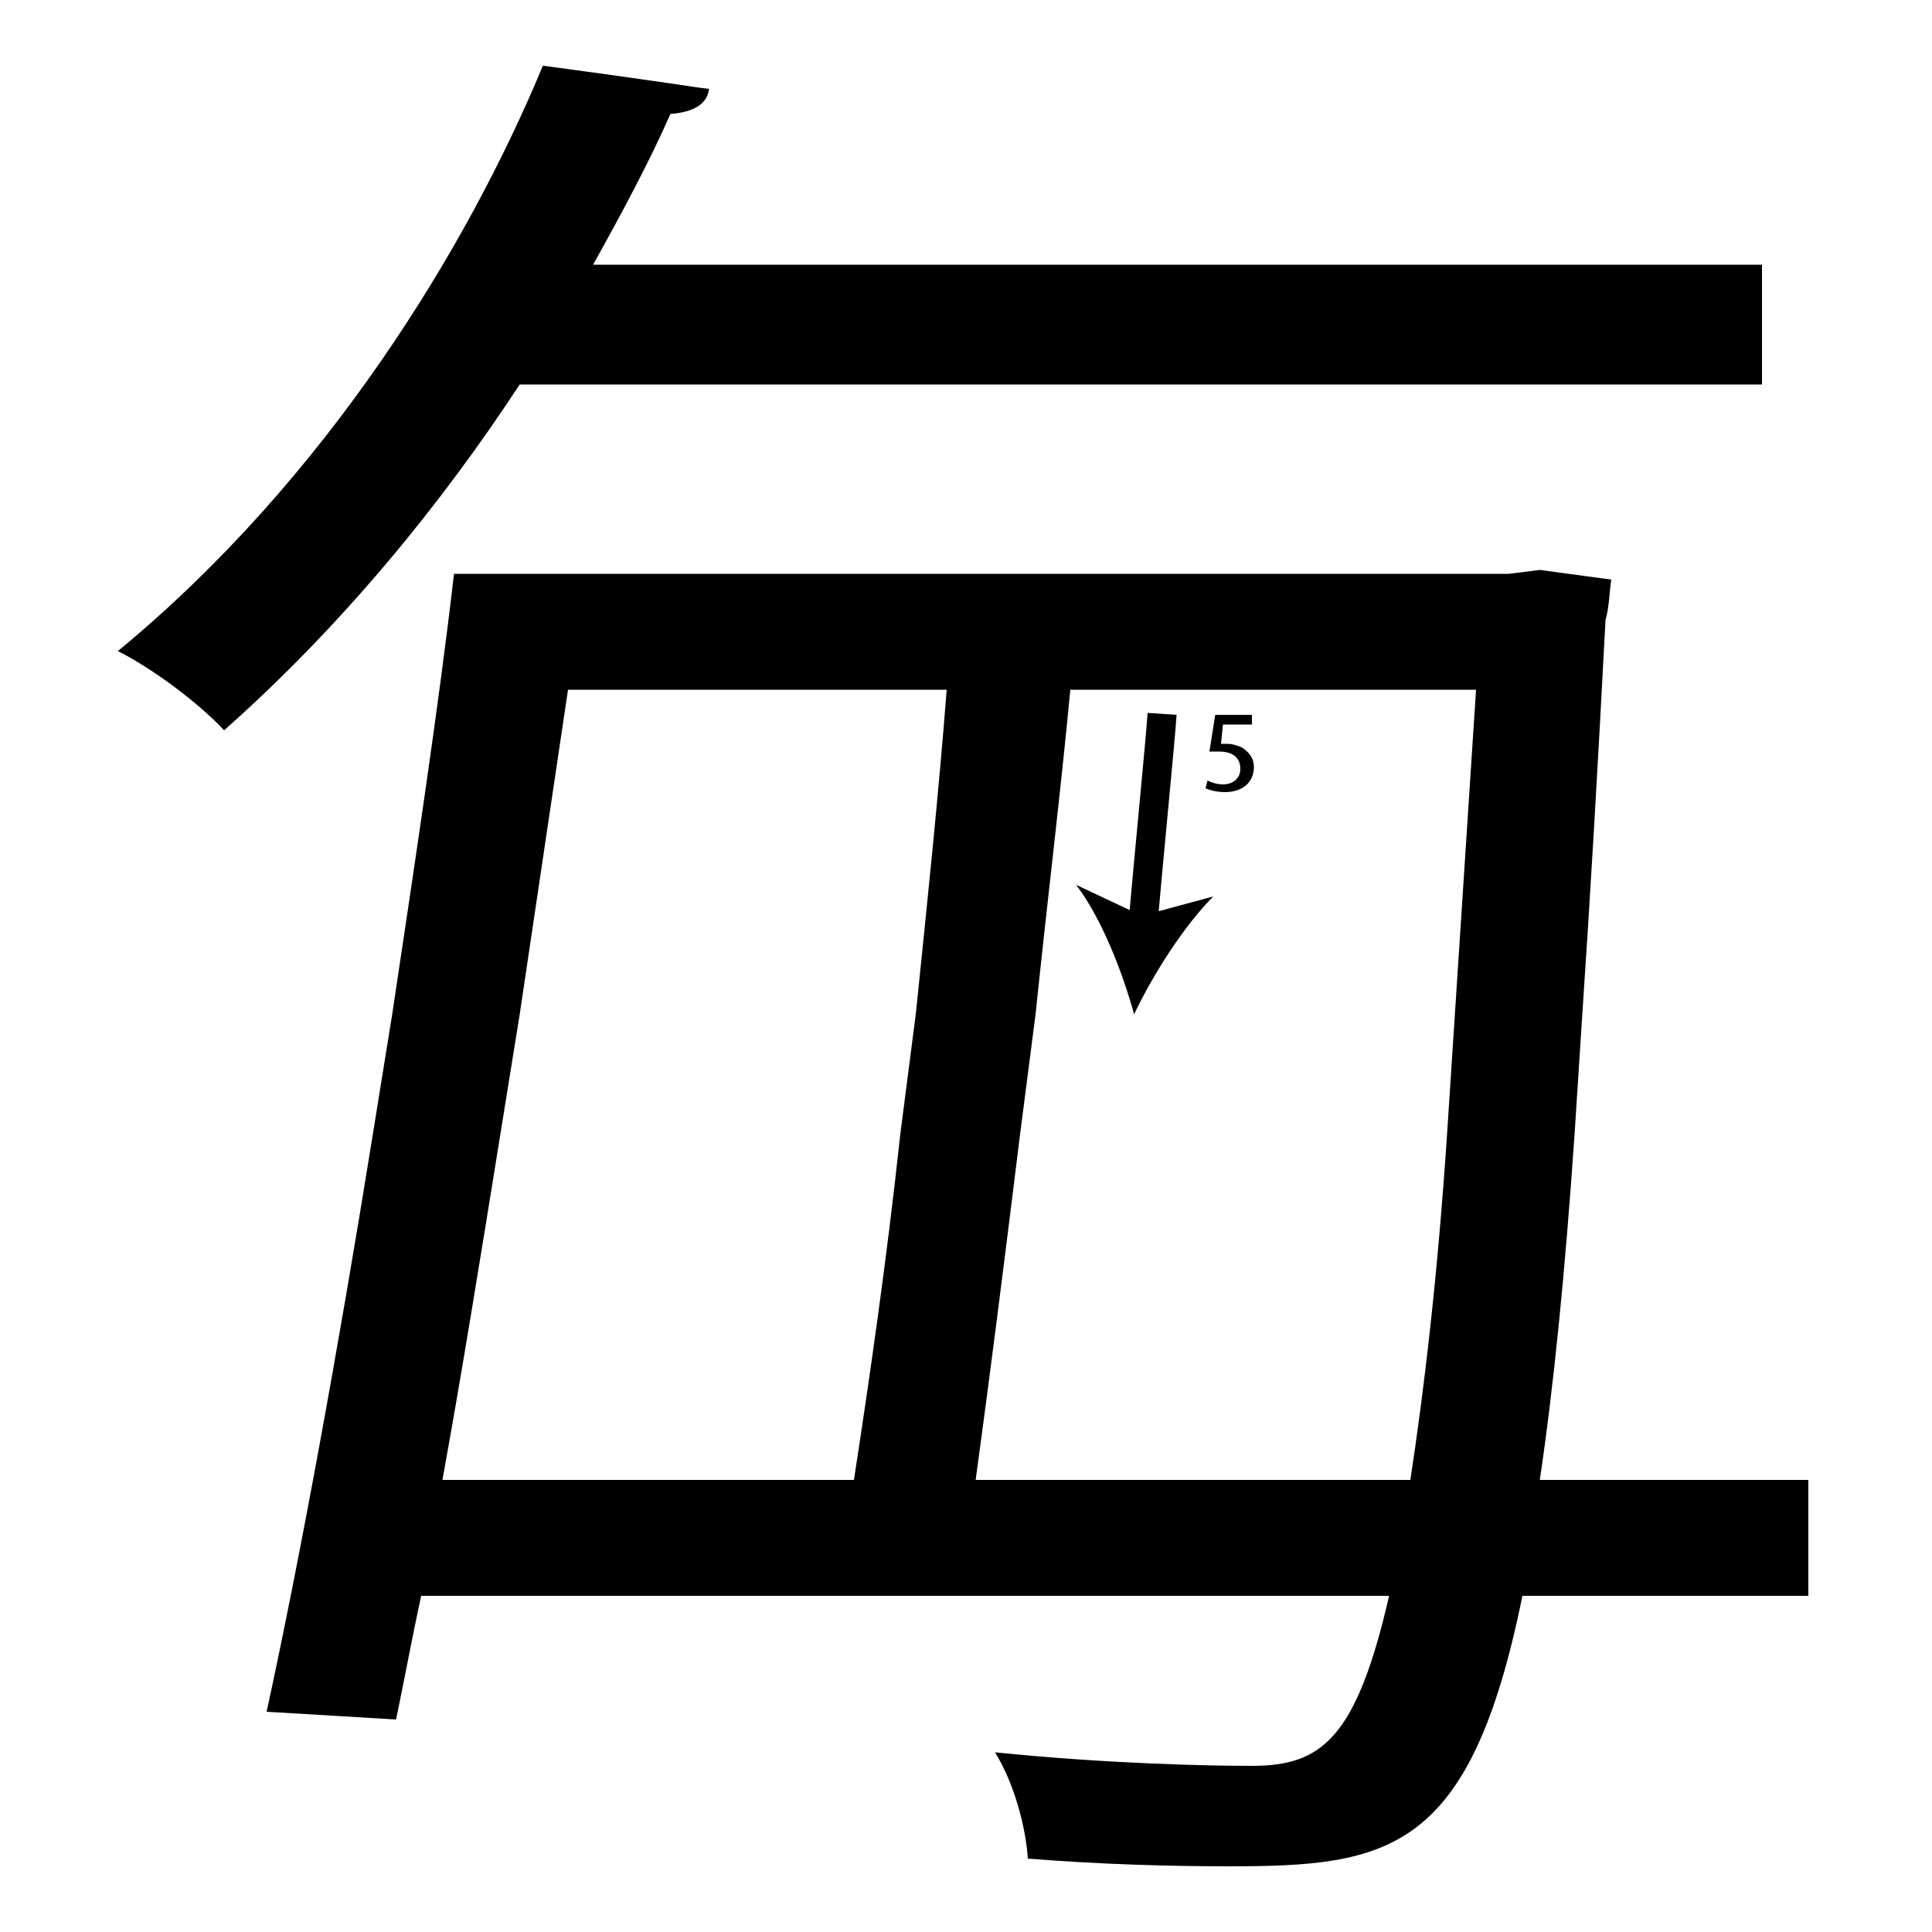 <?xml version="1.0" encoding="utf-8"?>
<!-- Generator: Adobe Illustrator 26.2.1, SVG Export Plug-In . SVG Version: 6.00 Build 0)  -->
<svg version="1.1" xmlns="http://www.w3.org/2000/svg" xmlns:xlink="http://www.w3.org/1999/xlink" x="0px" y="0px"
	 viewBox="0 0 100 100" style="enable-background:new 0 0 100 100;" xml:space="preserve" width = "100px" height = "100px">
<style type="text/css">
	.st0{display:none;}
	.st1{display:inline;}
</style> 


	<rect x="17.2" y="27.6" class="st2" width="12.6" height="0"/>

		<path d="M20.3,52.5c1.2-8,2.4-15.9,3.2-22.8h54.6l1.6-0.2l3.7,0.5c-0.1,0.6-0.1,1.4-0.3,2.1c-0.4,7.7-0.8,14.5-1.2,20.4l-0.4,6.2
			C81,66,80.4,71.9,79.7,76.6h13.9v6H78.8c-2.7,13.3-6.9,14-15.2,14c-3,0-6.7-0.1-10.4-0.4c-0.1-1.6-0.7-3.9-1.7-5.5
			c5.9,0.6,11.1,0.7,13.3,0.7c3.6,0,5.4-1.4,7.1-8.8H21.8c-0.5,2.3-0.9,4.5-1.3,6.4l-6.7-0.4c1.7-7.8,3.7-18.7,5.5-29.9 M91.2,19.9
			H26.9c-4,6.1-9.1,12.4-15.3,17.9c-1.3-1.4-3.7-3.2-5.5-4.1c10.8-8.9,18.1-20.9,22-30.3c6.7,0.9,7.7,1.1,8.6,1.2
			c-0.1,0.8-0.8,1.2-2,1.3c-1.1,2.5-2.5,5.1-4,7.8h60.5V19.9z M47.4,52.5c0.6-5.8,1.2-11.6,1.6-16.8H29.4l-2.5,16.8l-1,6.2
			c-1,6.2-2,12.4-3,17.9h21.3c0.8-5.2,1.7-11.4,2.4-17.9 M52.8,58.7c-0.8,6.5-1.6,12.8-2.3,17.9H73c0.7-4.6,1.4-10.4,1.9-17.9
			l1.5-23h-21c-0.5,5.3-1.2,11-1.8,16.8"/>

	<path class="st3" d="M46.6,58.7"/>
	<path class="st3" d="M53.6,52.5"/>
	<line class="st3" x1="53.6" y1="52.5" x2="52.8" y2="58.7"/>
	<line class="st3" x1="47.4" y1="52.5" x2="46.6" y2="58.7"/>

		<path d="M60.2,36.9c-0.2,2.4-1.5,15.6-1.5,15.6"/>
		
			<path d="M59.9,48l-1.5-0.1c0.3-3.5,0.9-9.5,1-11l1.5,0.1C60.8,38.5,60.2,44.5,59.9,48z"/>
		
				<path d="M58.7,52.5c-0.6-2.2-1.7-5-3-6.7l3.4,1.6l3.7-1C61.3,47.9,59.7,50.4,58.7,52.5z"/>

		<path d="M64.8,37.5h-1.5l-0.1,1c0.1,0,0.2,0,0.3,0c0.3,0,0.6,0.1,0.8,0.2c0.3,0.2,0.6,0.5,0.6,1c0,0.8-0.6,1.3-1.5,1.3
			c-0.4,0-0.8-0.1-1-0.2l0.1-0.4c0.2,0.1,0.5,0.2,0.8,0.2c0.5,0,0.9-0.3,0.9-0.8c0-0.5-0.3-0.9-1.1-0.9c-0.2,0-0.4,0-0.5,0l0.3-1.9
			h1.9V37.5z"/>

</svg>